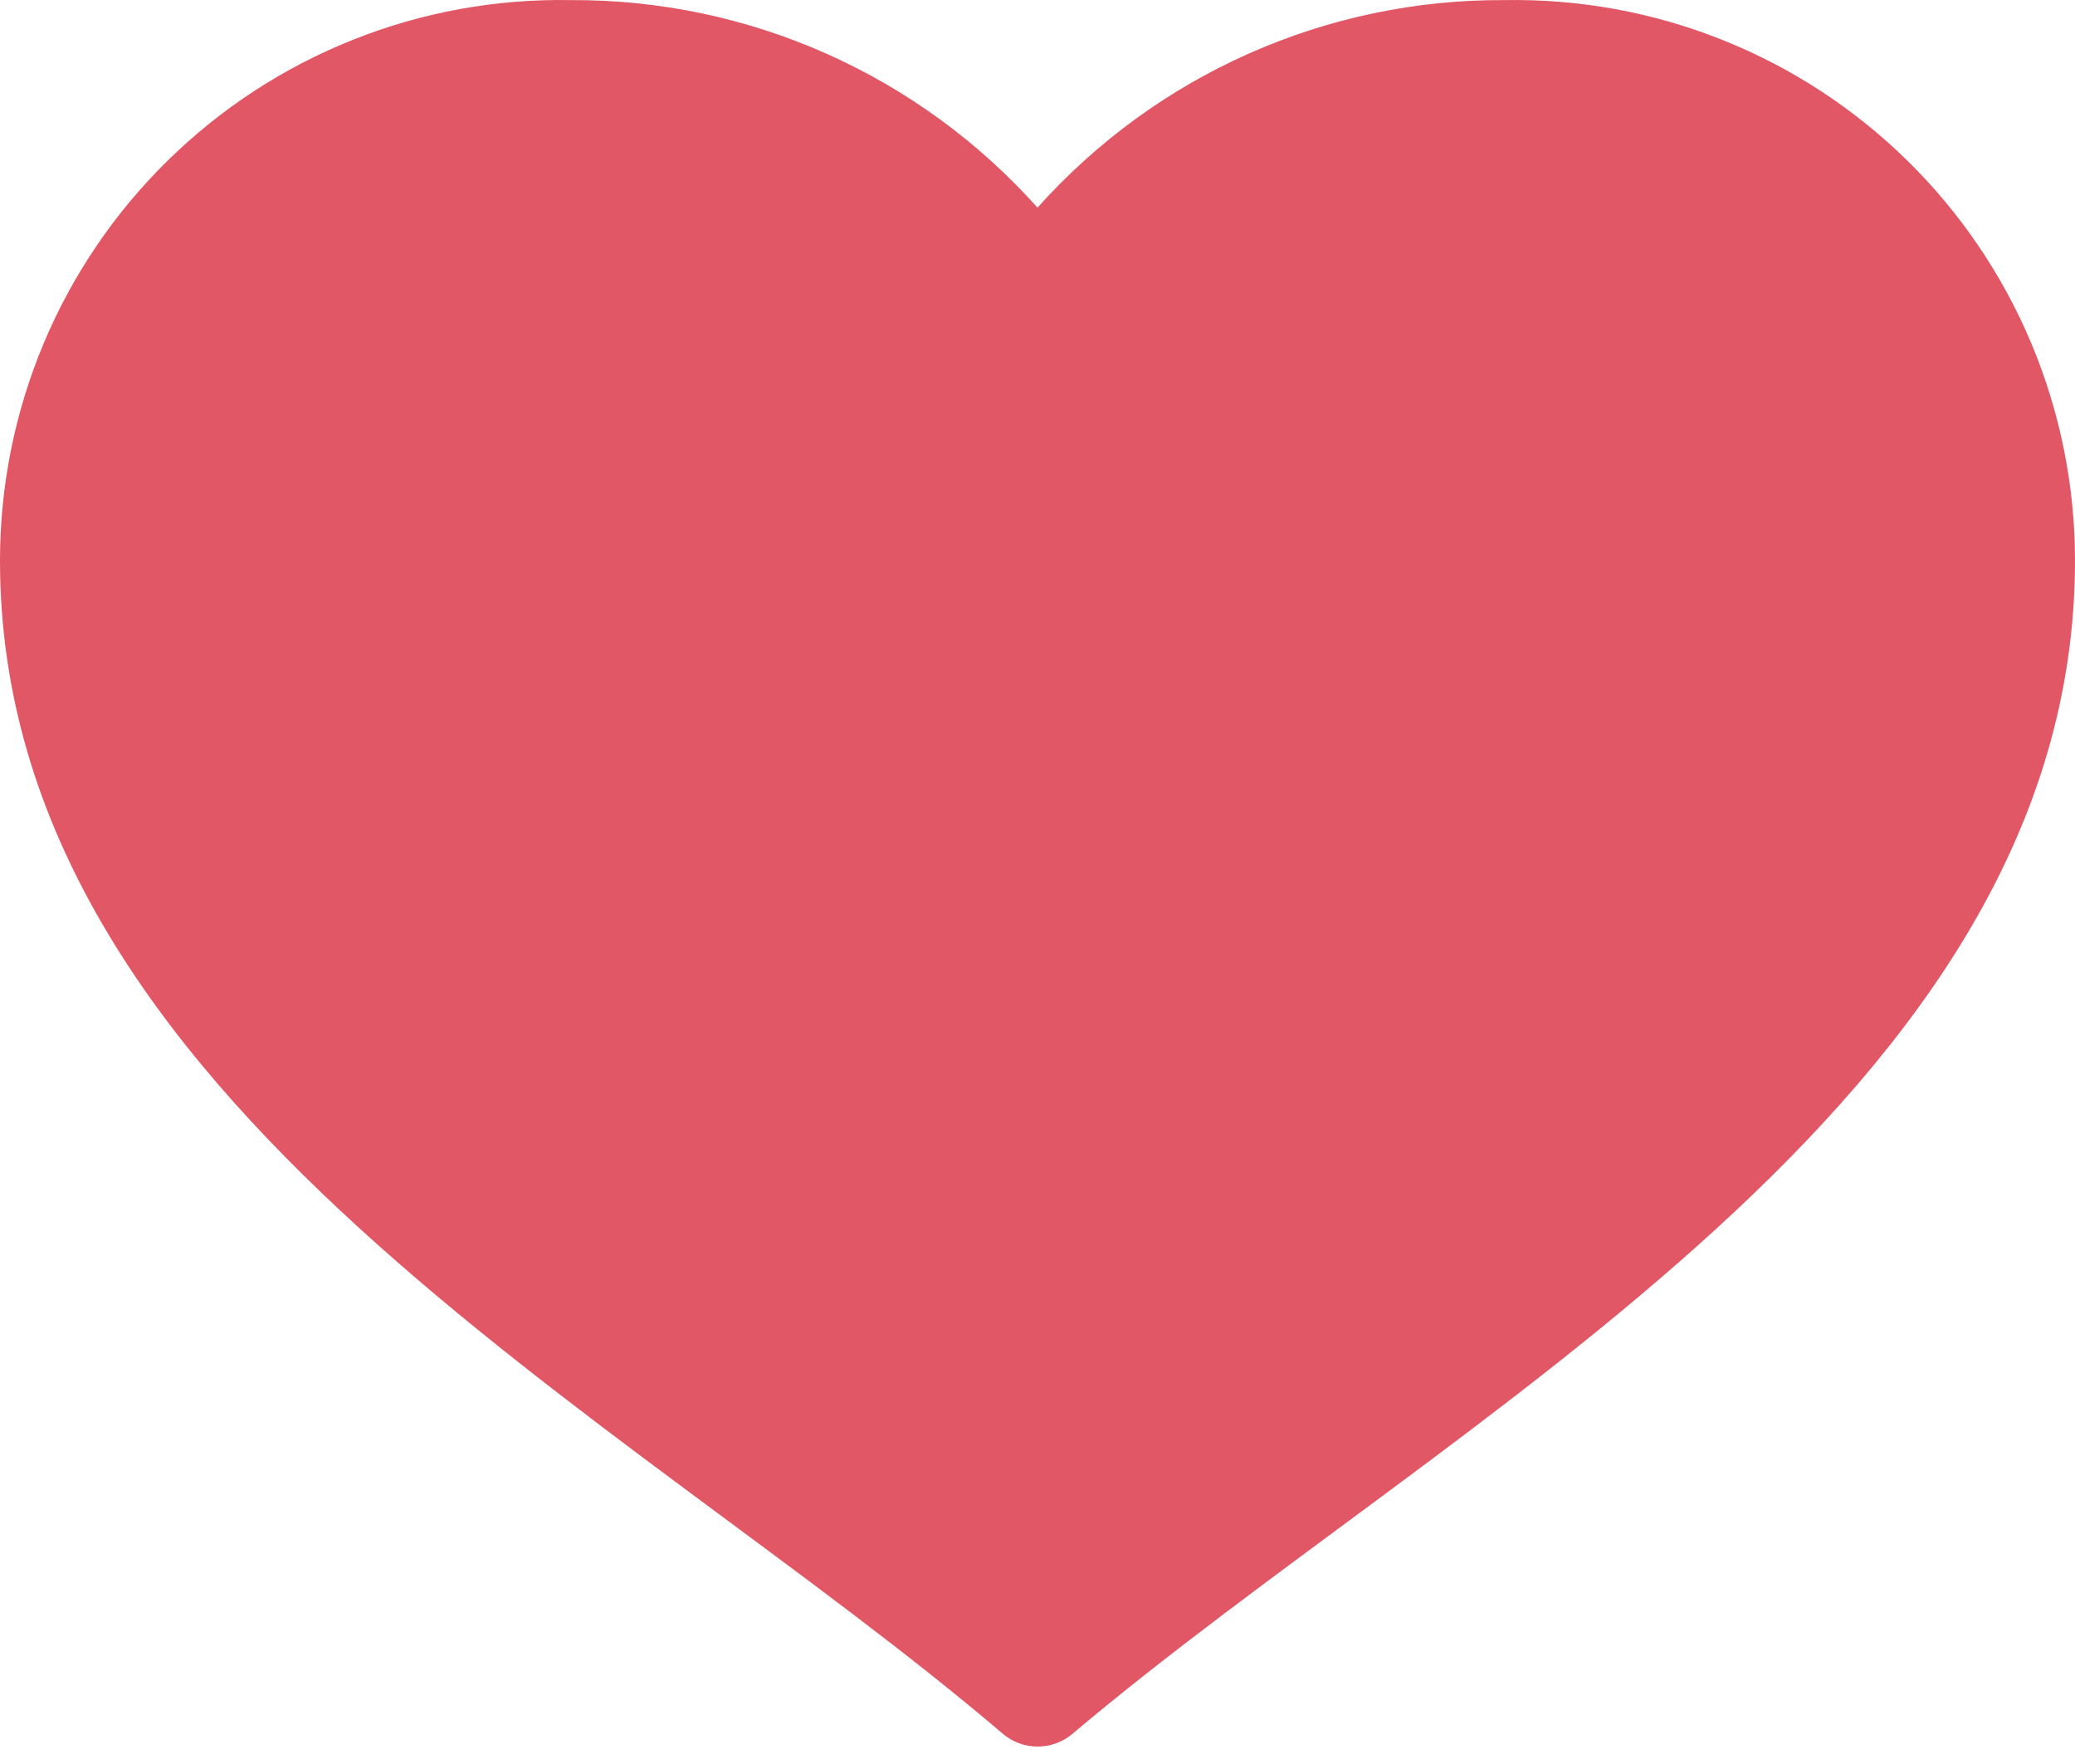 <svg width="20" height="17" viewBox="0 0 20 17" fill="none" xmlns="http://www.w3.org/2000/svg">
<path d="M7.94048e-08 5.401C-0 4.683 0.143 3.973 0.42 3.311C0.698 2.649 1.105 2.049 1.617 1.547C2.129 1.044 2.736 0.648 3.403 0.383C4.07 0.117 4.782 -0.012 5.5 0.001C6.349 -0.004 7.189 0.172 7.965 0.517C8.741 0.862 9.434 1.368 10 2.001C10.566 1.368 11.259 0.862 12.035 0.517C12.811 0.172 13.651 -0.004 14.5 0.001C15.217 -0.012 15.931 0.117 16.597 0.383C17.264 0.648 17.871 1.044 18.383 1.547C18.895 2.049 19.302 2.649 19.58 3.311C19.857 3.973 20 4.683 20 5.401C20 10.594 14.001 13.614 10.336 16.71C10.143 16.873 9.858 16.873 9.665 16.708C6.007 13.589 7.94048e-08 10.598 7.94048e-08 5.401Z" fill="#E15765"/>
</svg>
